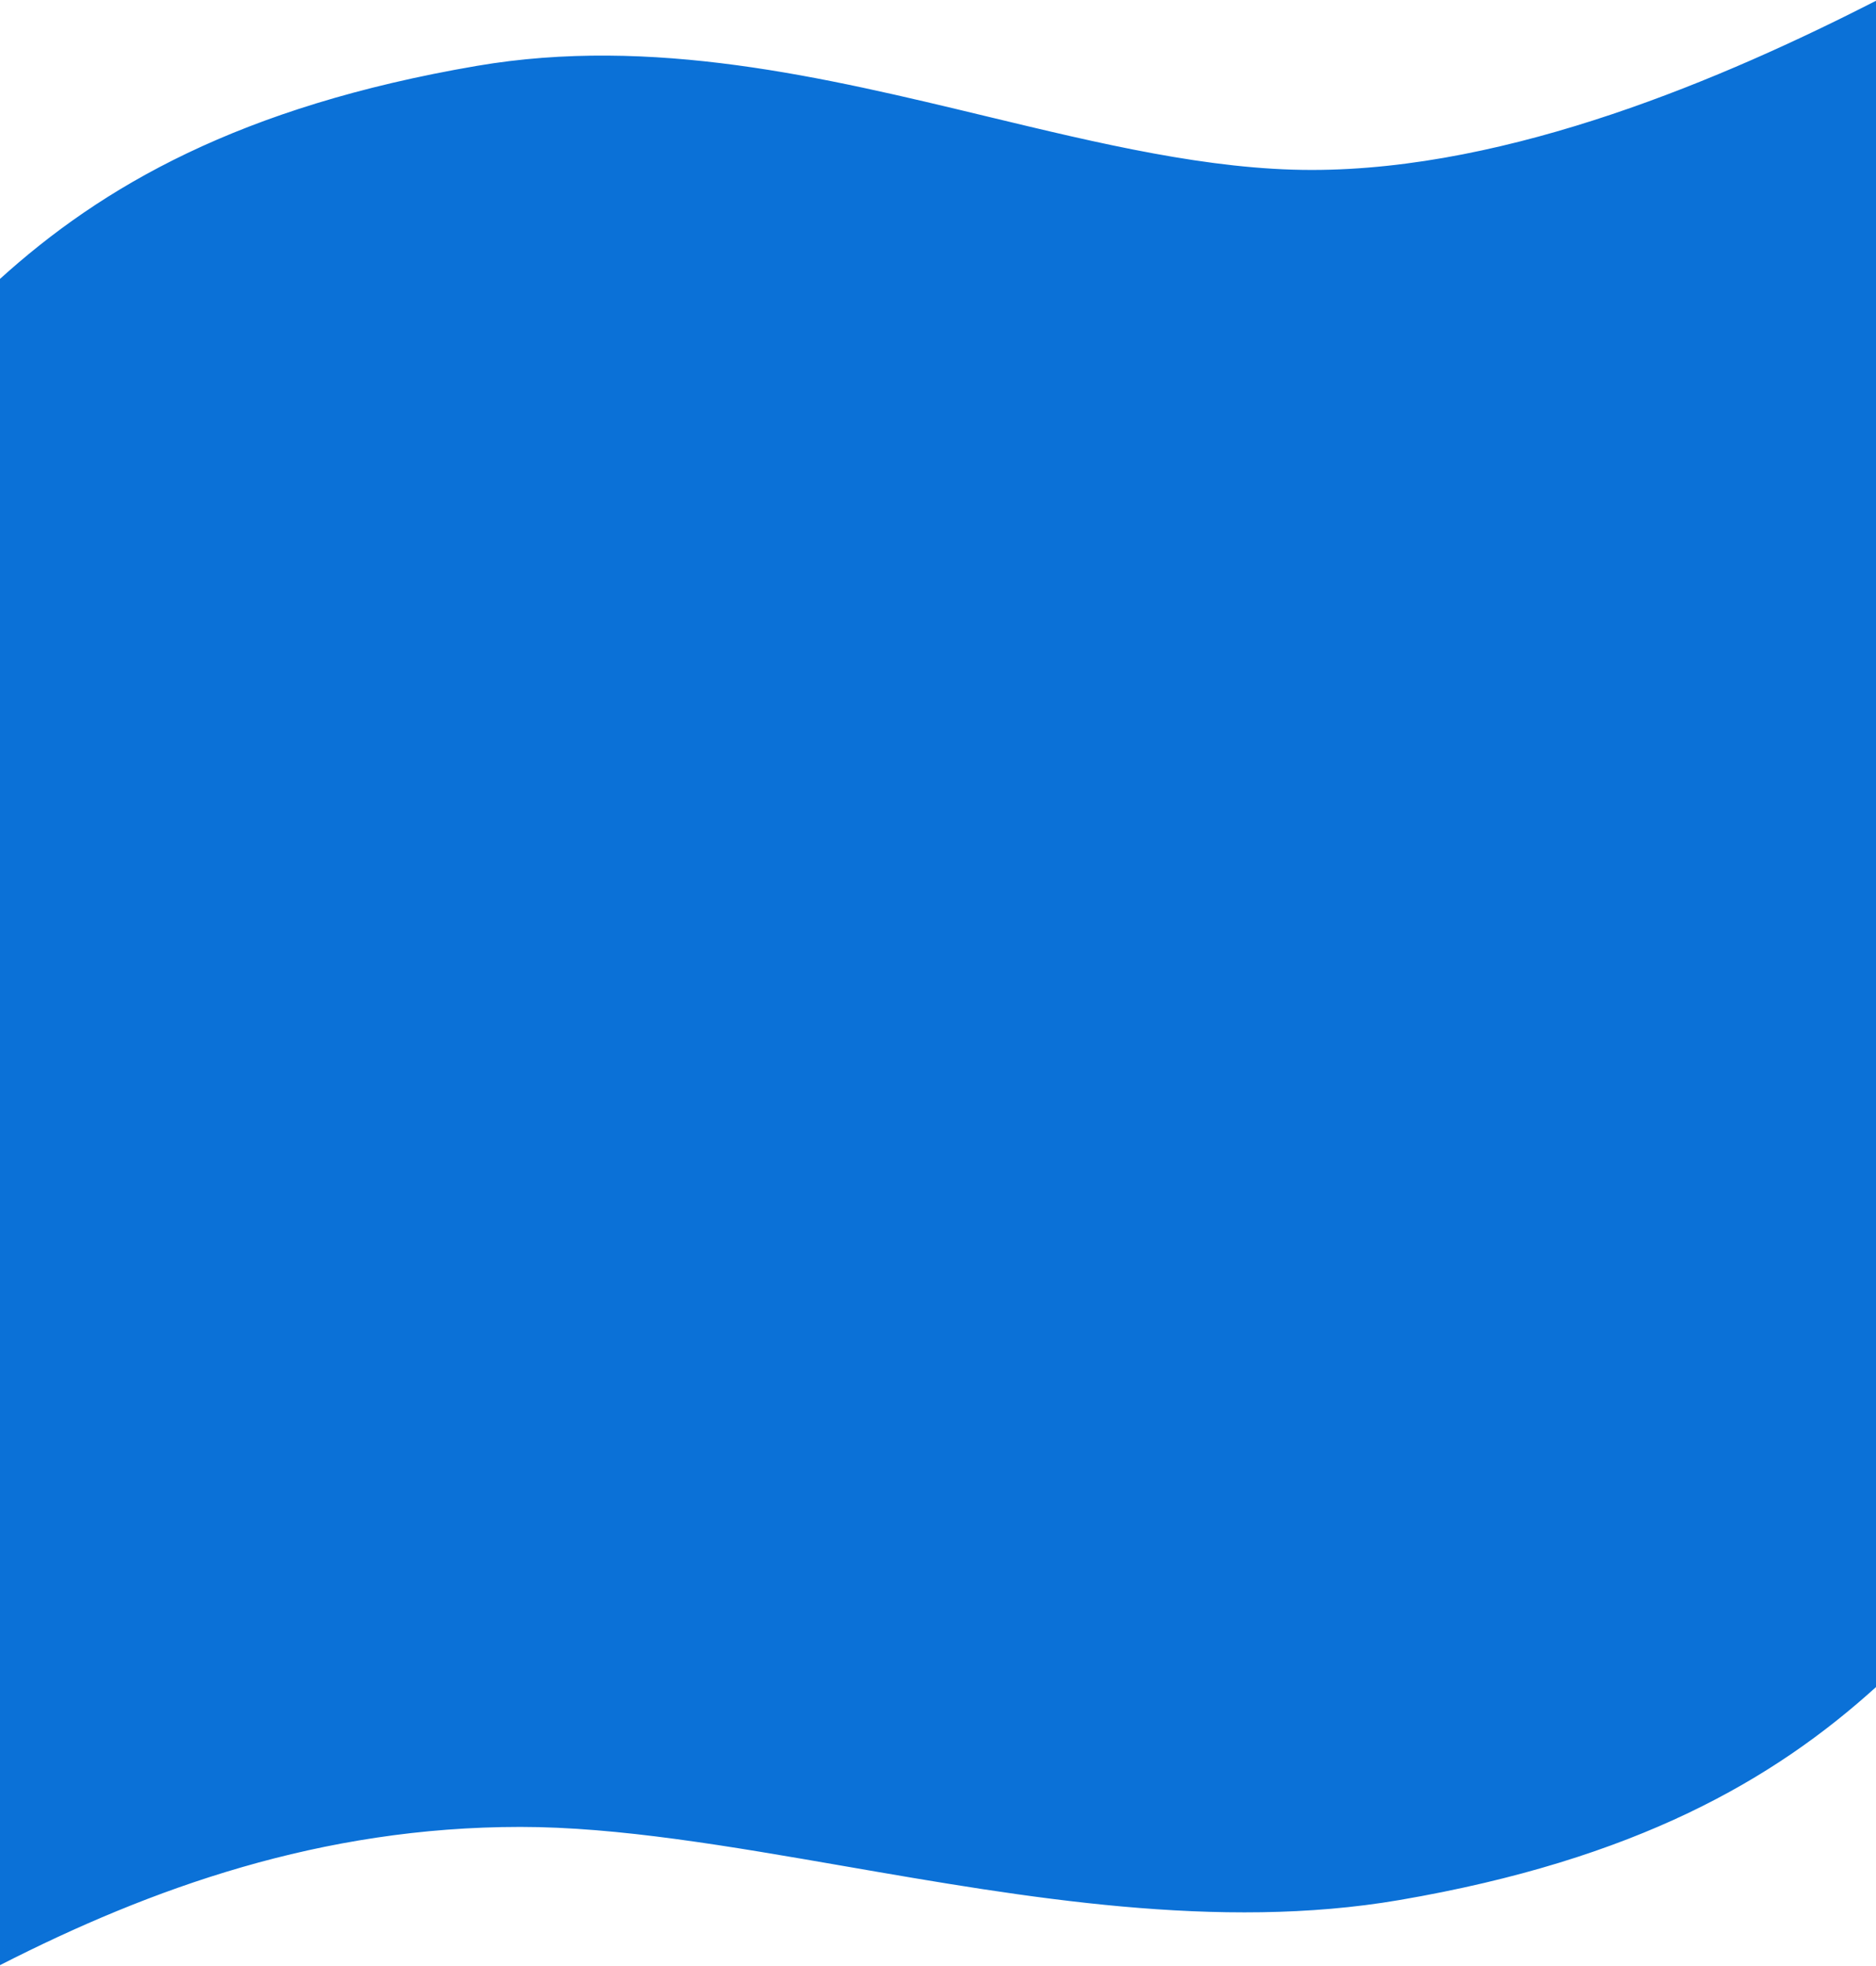 <svg  viewBox="0 0 1024 1073" fill="none" xmlns="http://www.w3.org/2000/svg">

<path fill-rule="evenodd" clip-rule="evenodd" d="M0 152.916C55.811 102.277 130.933 58.6 260.267 36.467C356.003 20.083 449.767 42.655 538.458 64.006C600.473 78.935 660.007 93.267 716 93.267C824.858 93.267 941.878 42.904 1024 1V230.333V230.533V842.6V920.217C968.189 970.855 893.067 1014.53 763.733 1036.67C665.076 1053.55 559.684 1035.27 461.661 1018.26L461.66 1018.26C398.053 1007.23 337.549 996.733 284 996.733C175.142 996.733 82.122 1030.23 0 1072.13V842.6V230.533V230.333V152.916Z" fill= "#0B71D7"/>
<path d="M260.267 36.467L260.182 35.974L260.267 36.467ZM0 152.916L-0.336 152.546L-0.5 152.695V152.916H0ZM538.458 64.006L538.341 64.492L538.458 64.006ZM1024 1H1024.5V0.184L1023.77 0.555L1024 1ZM1024 920.217L1024.34 920.587L1024.5 920.438V920.217H1024ZM763.733 1036.67L763.818 1037.16L763.733 1036.67ZM461.661 1018.26L461.524 1018.74L461.549 1018.75L461.576 1018.76L461.661 1018.26ZM461.66 1018.26L461.798 1017.78L461.772 1017.77L461.746 1017.77L461.66 1018.26ZM0 1072.13H-0.5V1072.95L0.227 1072.58L0 1072.13ZM260.182 35.974C130.761 58.122 55.55 101.84 -0.336 152.546L0.336 153.286C56.073 102.715 131.106 59.078 260.351 36.959L260.182 35.974ZM538.576 63.52C449.901 42.173 356.036 19.57 260.182 35.974L260.351 36.959C355.969 20.596 449.634 43.137 538.341 64.492L538.576 63.52ZM716 92.767C660.078 92.767 600.604 78.452 538.576 63.52L538.341 64.492C600.342 79.418 659.936 93.767 716 93.767V92.767ZM1023.77 0.555C941.658 42.455 824.73 92.767 716 92.767V93.767C824.986 93.767 942.098 43.353 1024.23 1.445L1023.77 0.555ZM1024.5 230.333V1H1023.5V230.333H1024.5ZM1024.5 230.533V230.333H1023.5V230.533H1024.5ZM1024.5 842.6V230.533H1023.5V842.6H1024.5ZM1024.5 920.217V842.6H1023.5V920.217H1024.5ZM763.818 1037.16C893.239 1015.01 968.451 971.293 1024.34 920.587L1023.66 919.846C967.927 970.418 892.894 1014.06 763.649 1036.17L763.818 1037.16ZM461.576 1018.76C559.581 1035.76 665.06 1054.06 763.818 1037.16L763.649 1036.17C665.091 1053.04 559.788 1034.78 461.746 1017.77L461.576 1018.76ZM461.523 1018.74L461.524 1018.74L461.798 1017.78L461.798 1017.78L461.523 1018.74ZM284 997.233C337.497 997.233 397.956 1007.72 461.575 1018.76L461.746 1017.77C398.151 1006.74 337.601 996.233 284 996.233V997.233ZM0.227 1072.58C82.309 1030.69 175.249 997.233 284 997.233V996.233C175.035 996.233 81.935 1029.76 -0.227 1071.69L0.227 1072.58ZM-0.5 842.6V1072.13H0.5V842.6H-0.5ZM-0.5 230.533V842.6H0.5V230.533H-0.5ZM-0.5 230.333V230.533H0.5V230.333H-0.5ZM-0.5 152.916V230.333H0.5V152.916H-0.5Z" fill="#0B71D7"/>
</svg>

